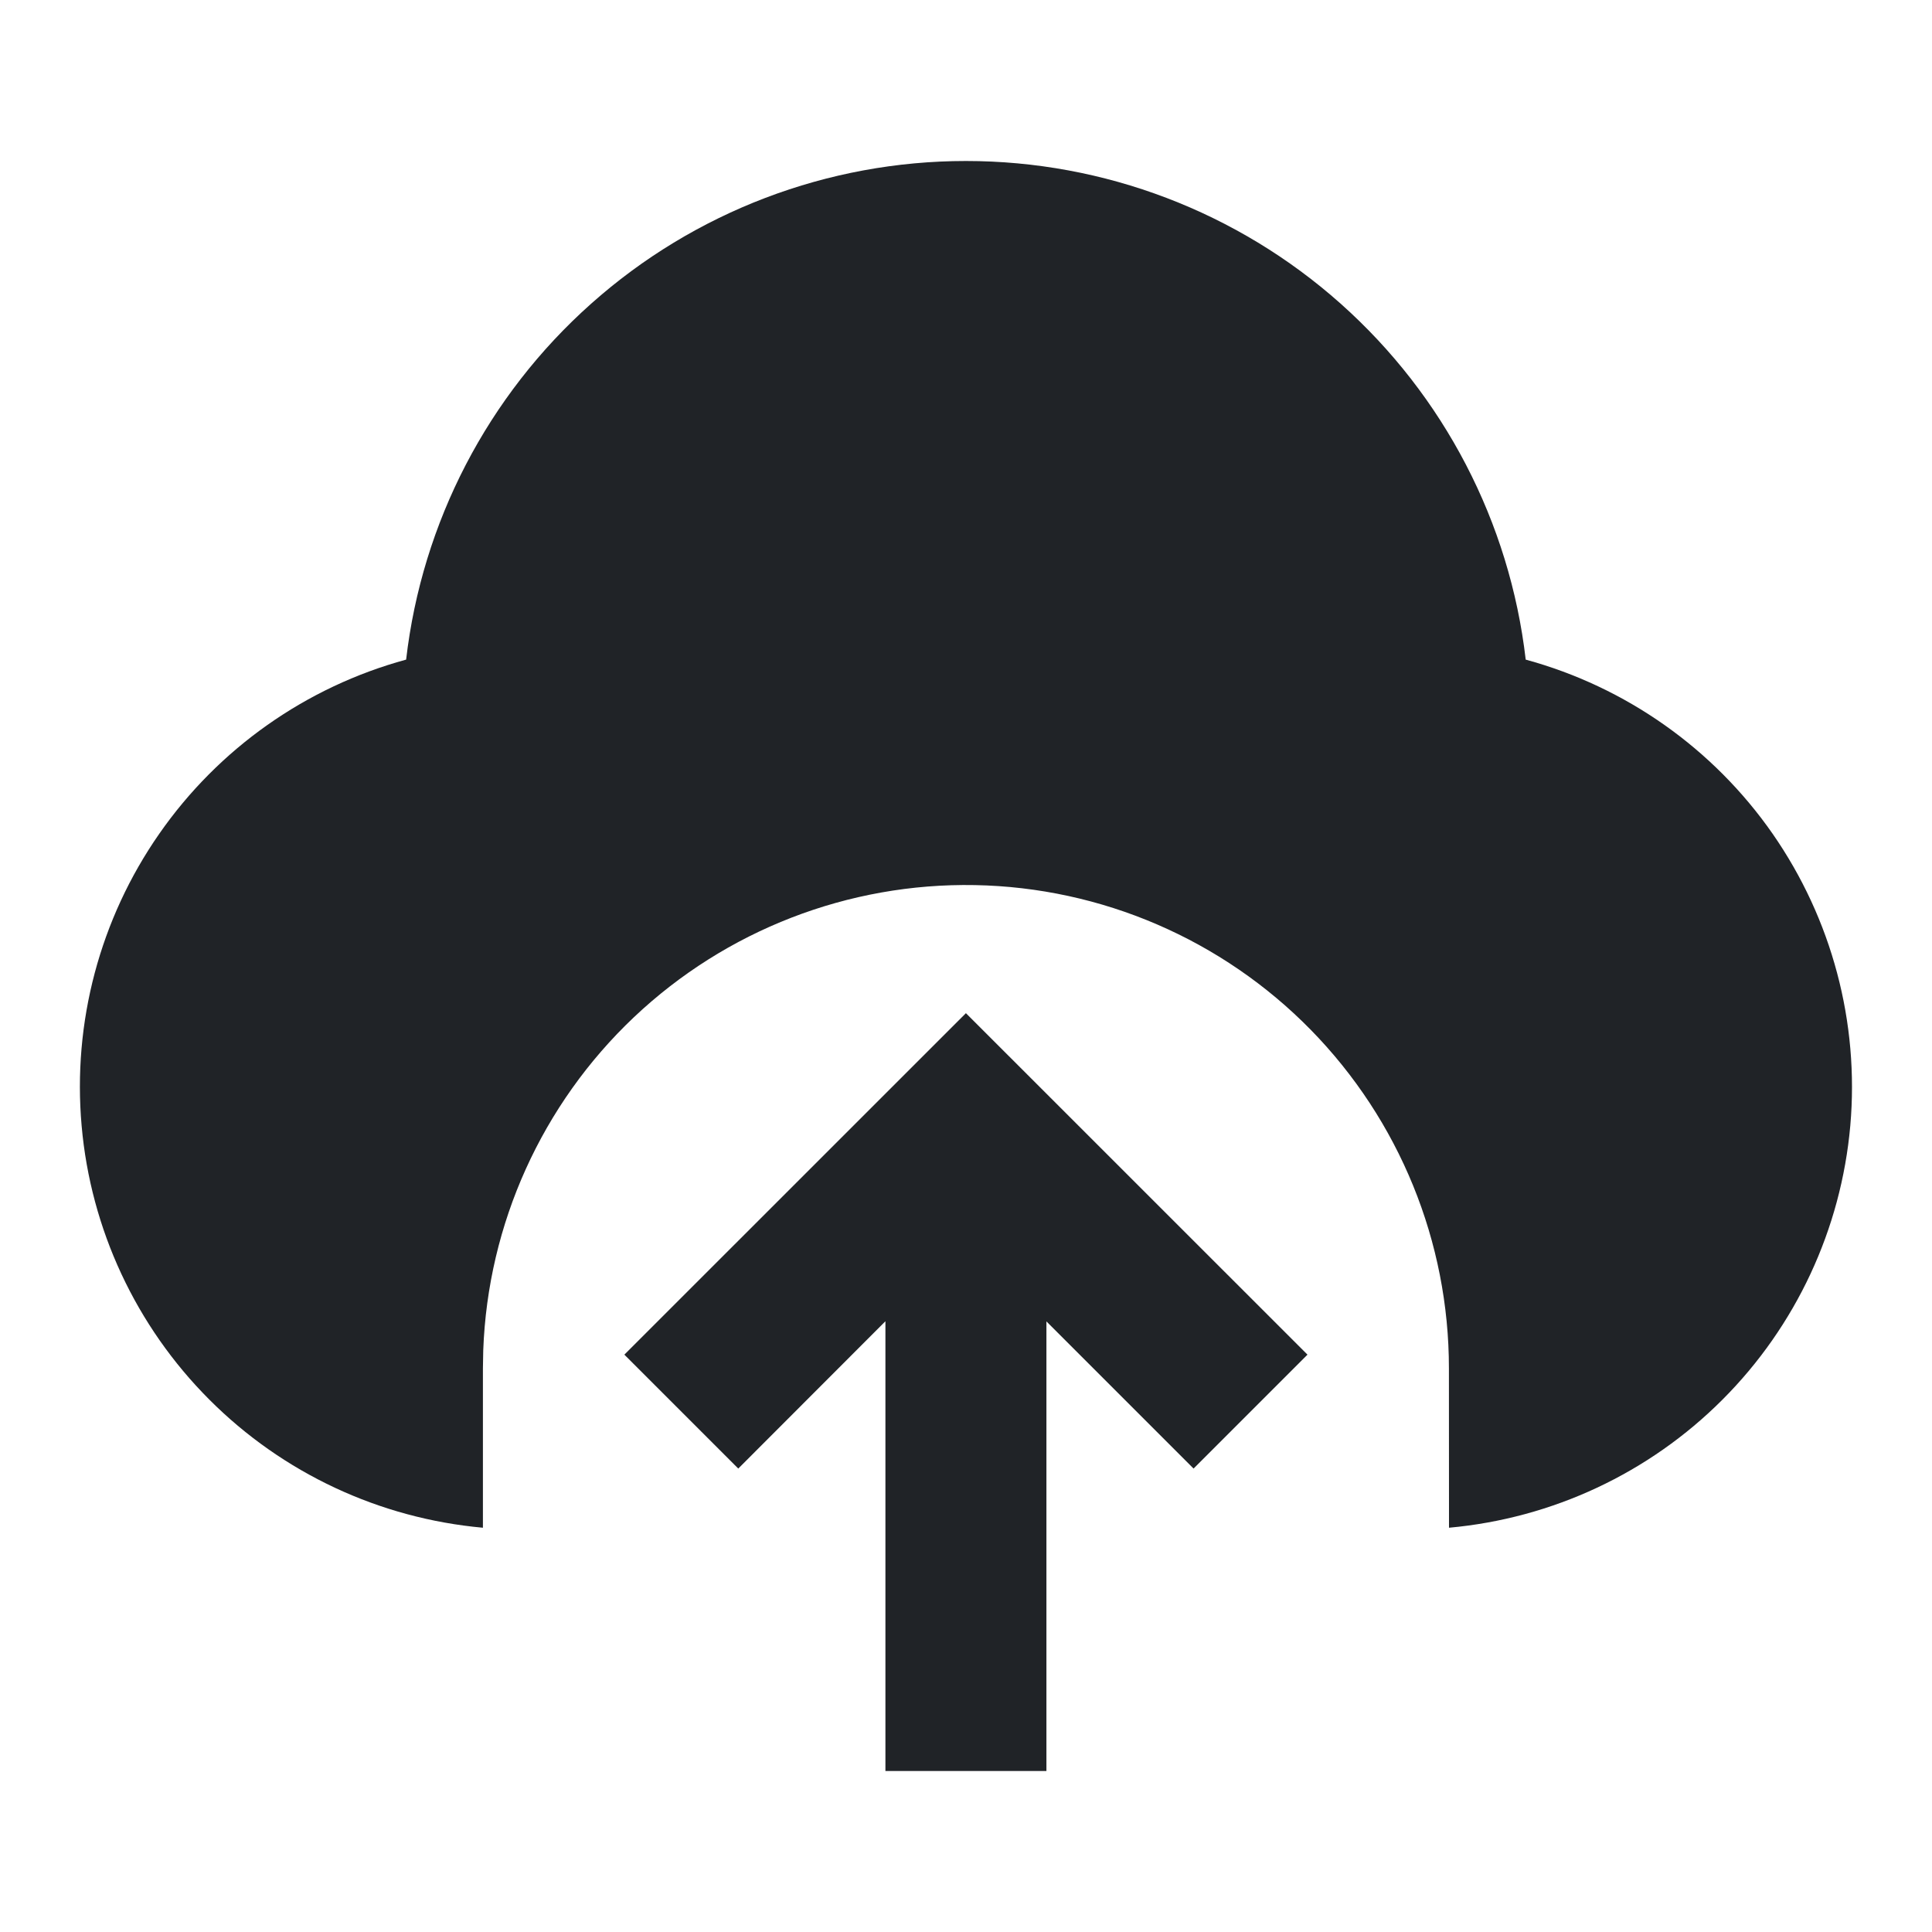 <svg width="24" height="24" viewBox="0 0 24 24" fill="none" xmlns="http://www.w3.org/2000/svg">
<path d="M11.999 12.586L16.242 16.828L14.827 18.243L12.999 16.415V22H10.999V16.413L9.171 18.243L7.756 16.828L11.999 12.586ZM11.999 2C13.716 2 15.373 2.631 16.655 3.773C17.937 4.915 18.755 6.488 18.953 8.194C20.197 8.533 21.283 9.299 22.02 10.357C22.756 11.416 23.098 12.7 22.985 13.984C22.871 15.269 22.31 16.473 21.398 17.386C20.487 18.299 19.284 18.862 18 18.978L17.999 17C18 15.427 17.384 13.917 16.283 12.793C15.182 11.67 13.684 11.024 12.111 10.995C10.539 10.966 9.018 11.555 7.875 12.636C6.733 13.717 6.06 15.203 6.003 16.775L5.999 17V18.978C4.714 18.862 3.511 18.299 2.6 17.386C1.689 16.474 1.127 15.27 1.014 13.985C0.9 12.7 1.241 11.416 1.978 10.358C2.715 9.299 3.801 8.533 5.045 8.194C5.243 6.488 6.06 4.915 7.343 3.773C8.625 2.631 10.282 2 11.999 2Z" fill="#202327"/>
</svg>
